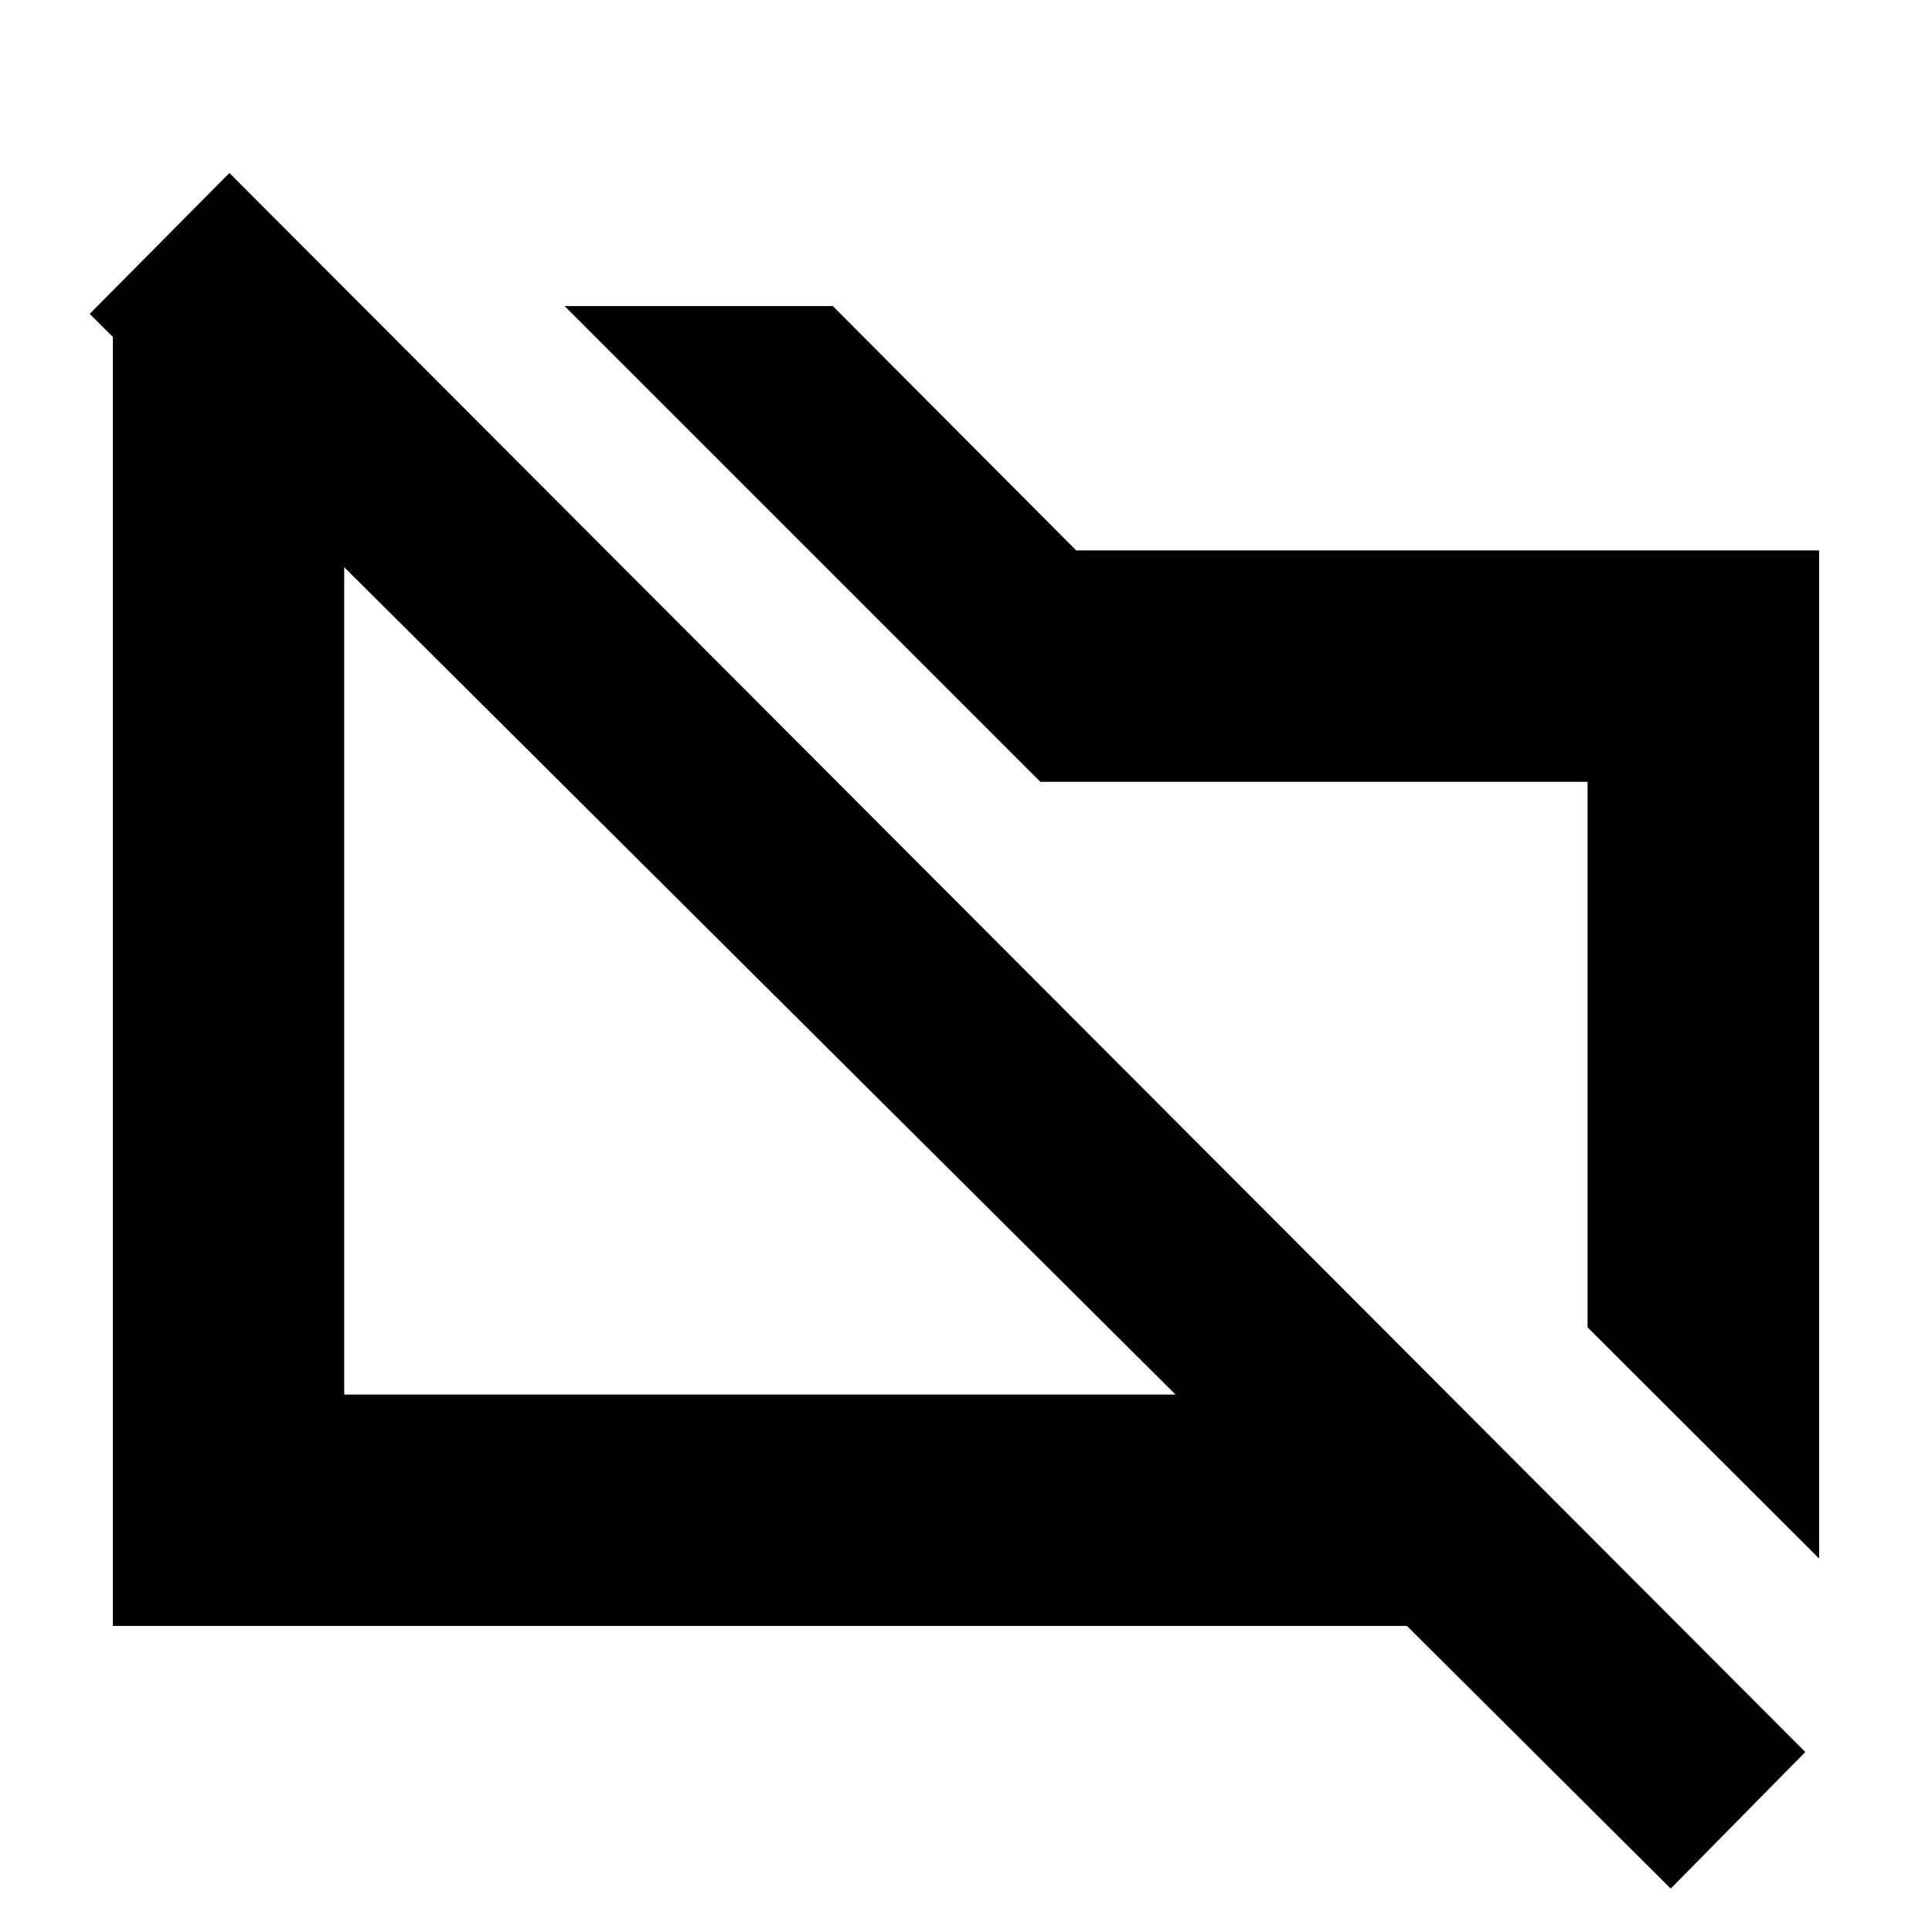 <svg xmlns="http://www.w3.org/2000/svg" height="20" viewBox="0 -960 960 960" width="20"><path d="M903.91-185.56 788.85-300.47v-271.05H516.96L388.43-700.04 280.56-807.91h133.27l120.95 121.43h369.13v500.92ZM830.17-21.57 699.09-152.09h-643v-653.56h125.74l112.69 112.69H171.04v425.92h413.09l-539.57-537 69.44-70L897.04-89.43l-66.87 67.86ZM369.17-480Zm220.31-19.57Z"/></svg>